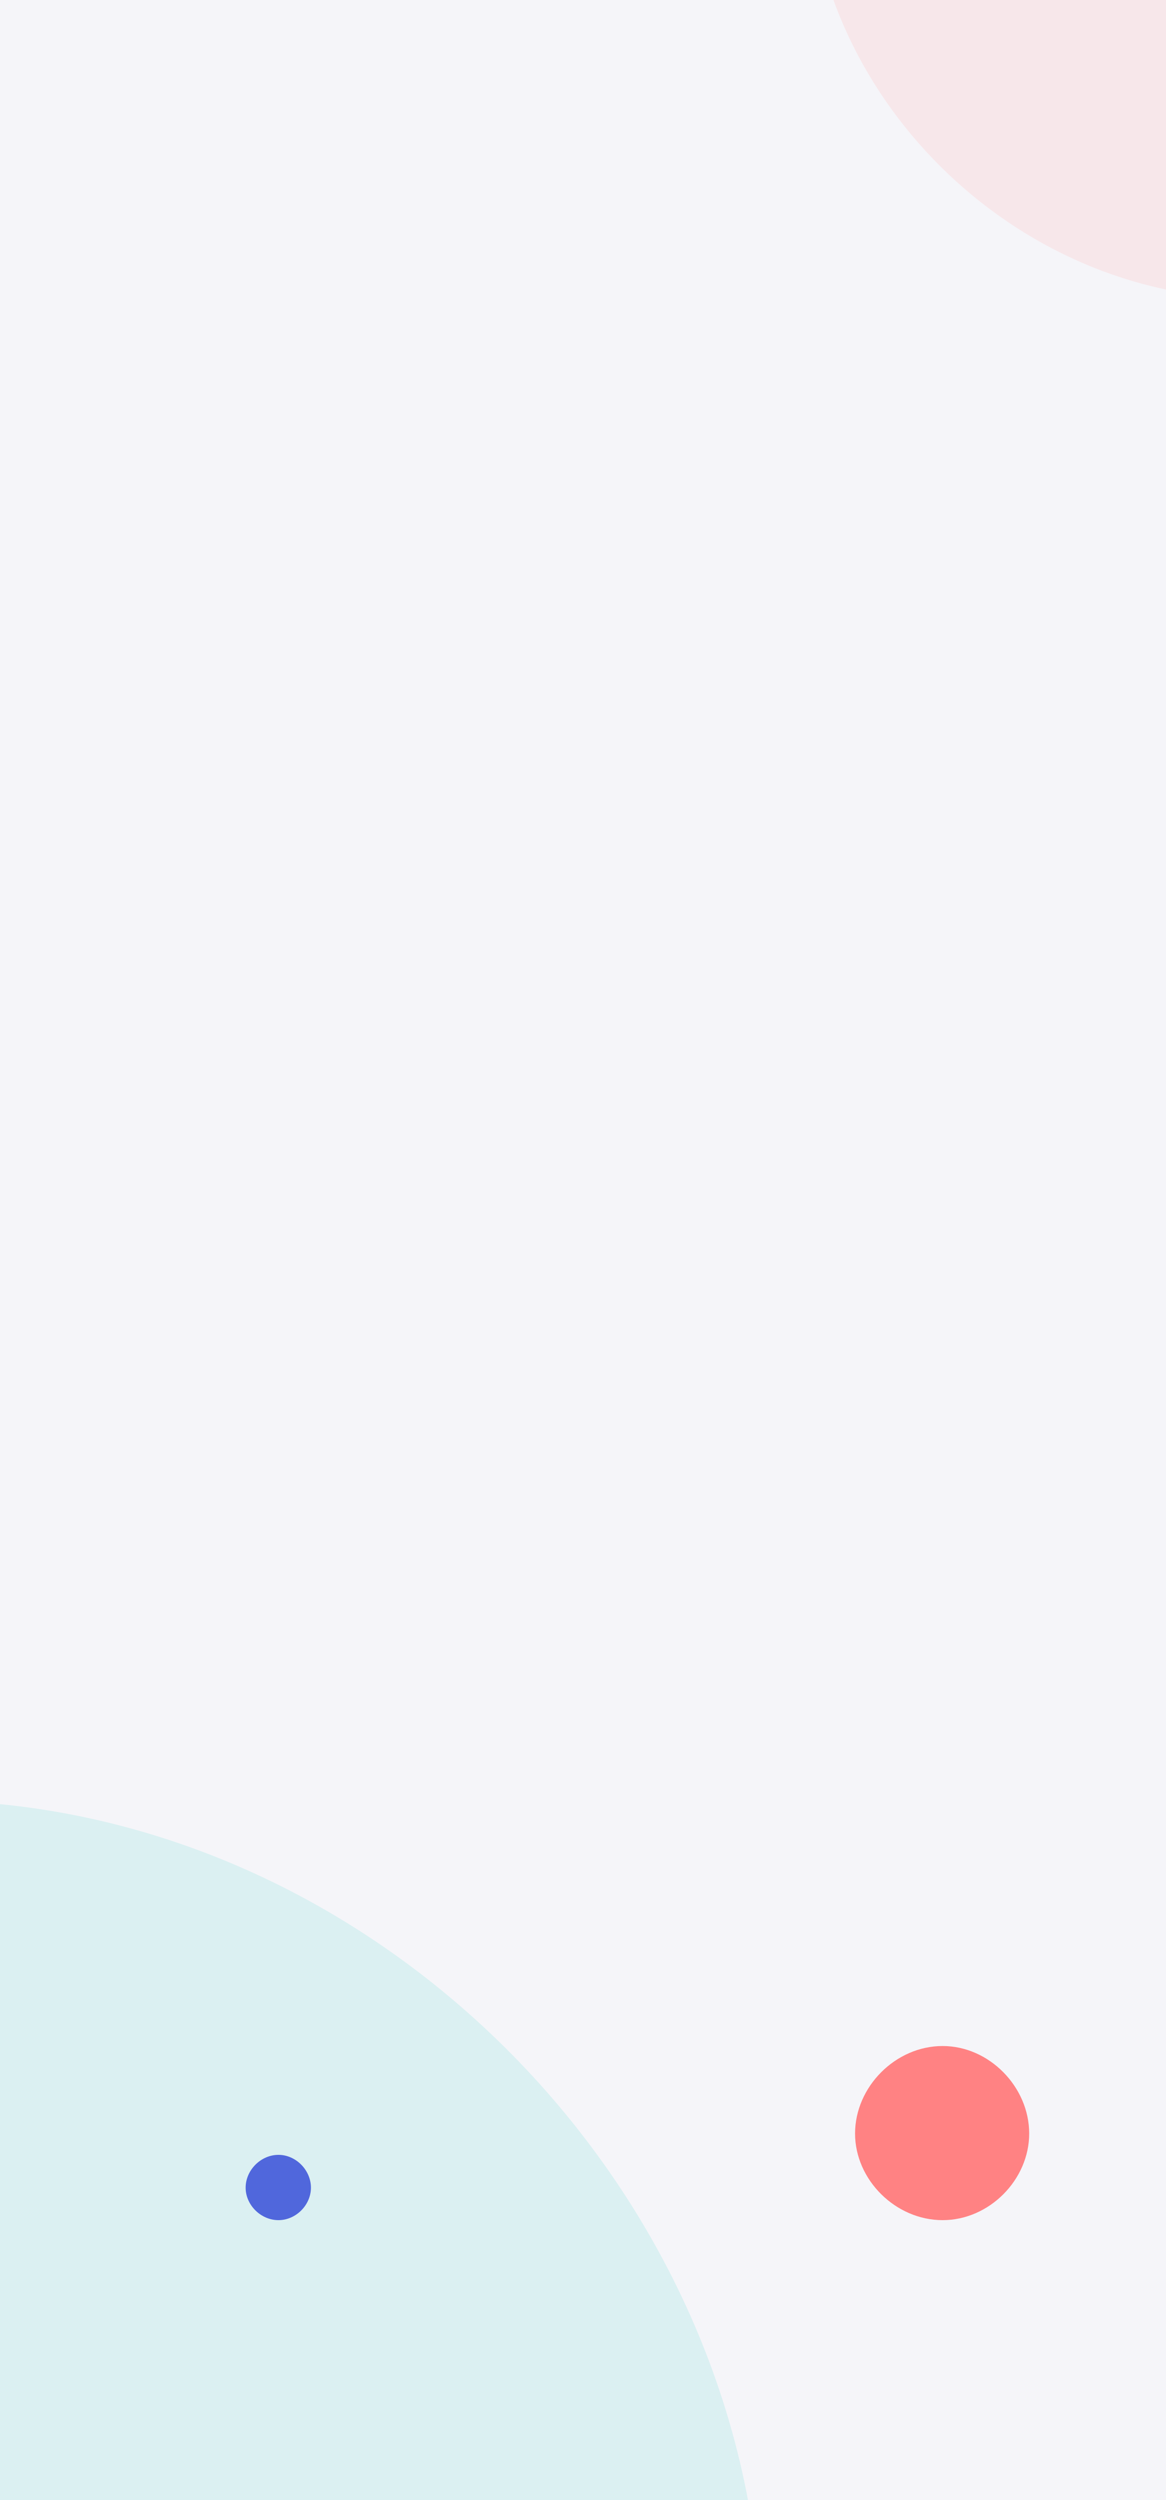 <svg width="375" height="804" viewBox="0 0 375 804" fill="none" xmlns="http://www.w3.org/2000/svg">
<rect x="0" y="0" width="375" height="804" fill="#333333" stroke="none"/>
<g clip-path="url(#clip0_235_286)">
<rect width="375" height="804" fill="#F5F5F9"/>
<g clip-path="url(#clip1_235_286)">
<path opacity="0.24" d="M-24.503 579C-171.232 579 -297 706.099 -297 851.497C-297 995.232 -171.232 1121 -24.503 1121C120.896 1121 245 995.232 245 851.497C245 706.099 120.563 579 -24.503 579Z" fill="#8DE2DD"/>
<path d="M303.155 658C287.994 658 275 671.132 275 686.155C275 701.006 287.994 714 303.155 714C318.177 714 331 701.006 331 686.155C331 671.132 318.143 658 303.155 658Z" fill="#FF8283"/>
<path d="M89.558 693C83.873 693 79 697.924 79 703.558C79 709.127 83.873 714 89.558 714C95.192 714 100 709.127 100 703.558C100 697.924 95.179 693 89.558 693Z" fill="#5067DC"/>
</g>
<g clip-path="url(#clip2_235_286)">
<path opacity="0.24" d="M402.785 -188C325.901 -188 260 -121.402 260 -45.215C260 30.099 325.901 96 402.785 96C478.971 96 544 30.099 544 -45.215C544 -121.402 478.797 -188 402.785 -188Z" fill="#FFBBBB"/>
</g>
</g>
<defs>
<clipPath id="clip0_235_286">
<rect width="375" height="804" fill="white"/>
</clipPath>
<clipPath id="clip1_235_286">
<rect width="342" height="237" fill="white" transform="translate(0 567)"/>
</clipPath>
<clipPath id="clip2_235_286">
<rect width="142" height="96" fill="white" transform="translate(234)"/>
</clipPath>
</defs>
</svg>
